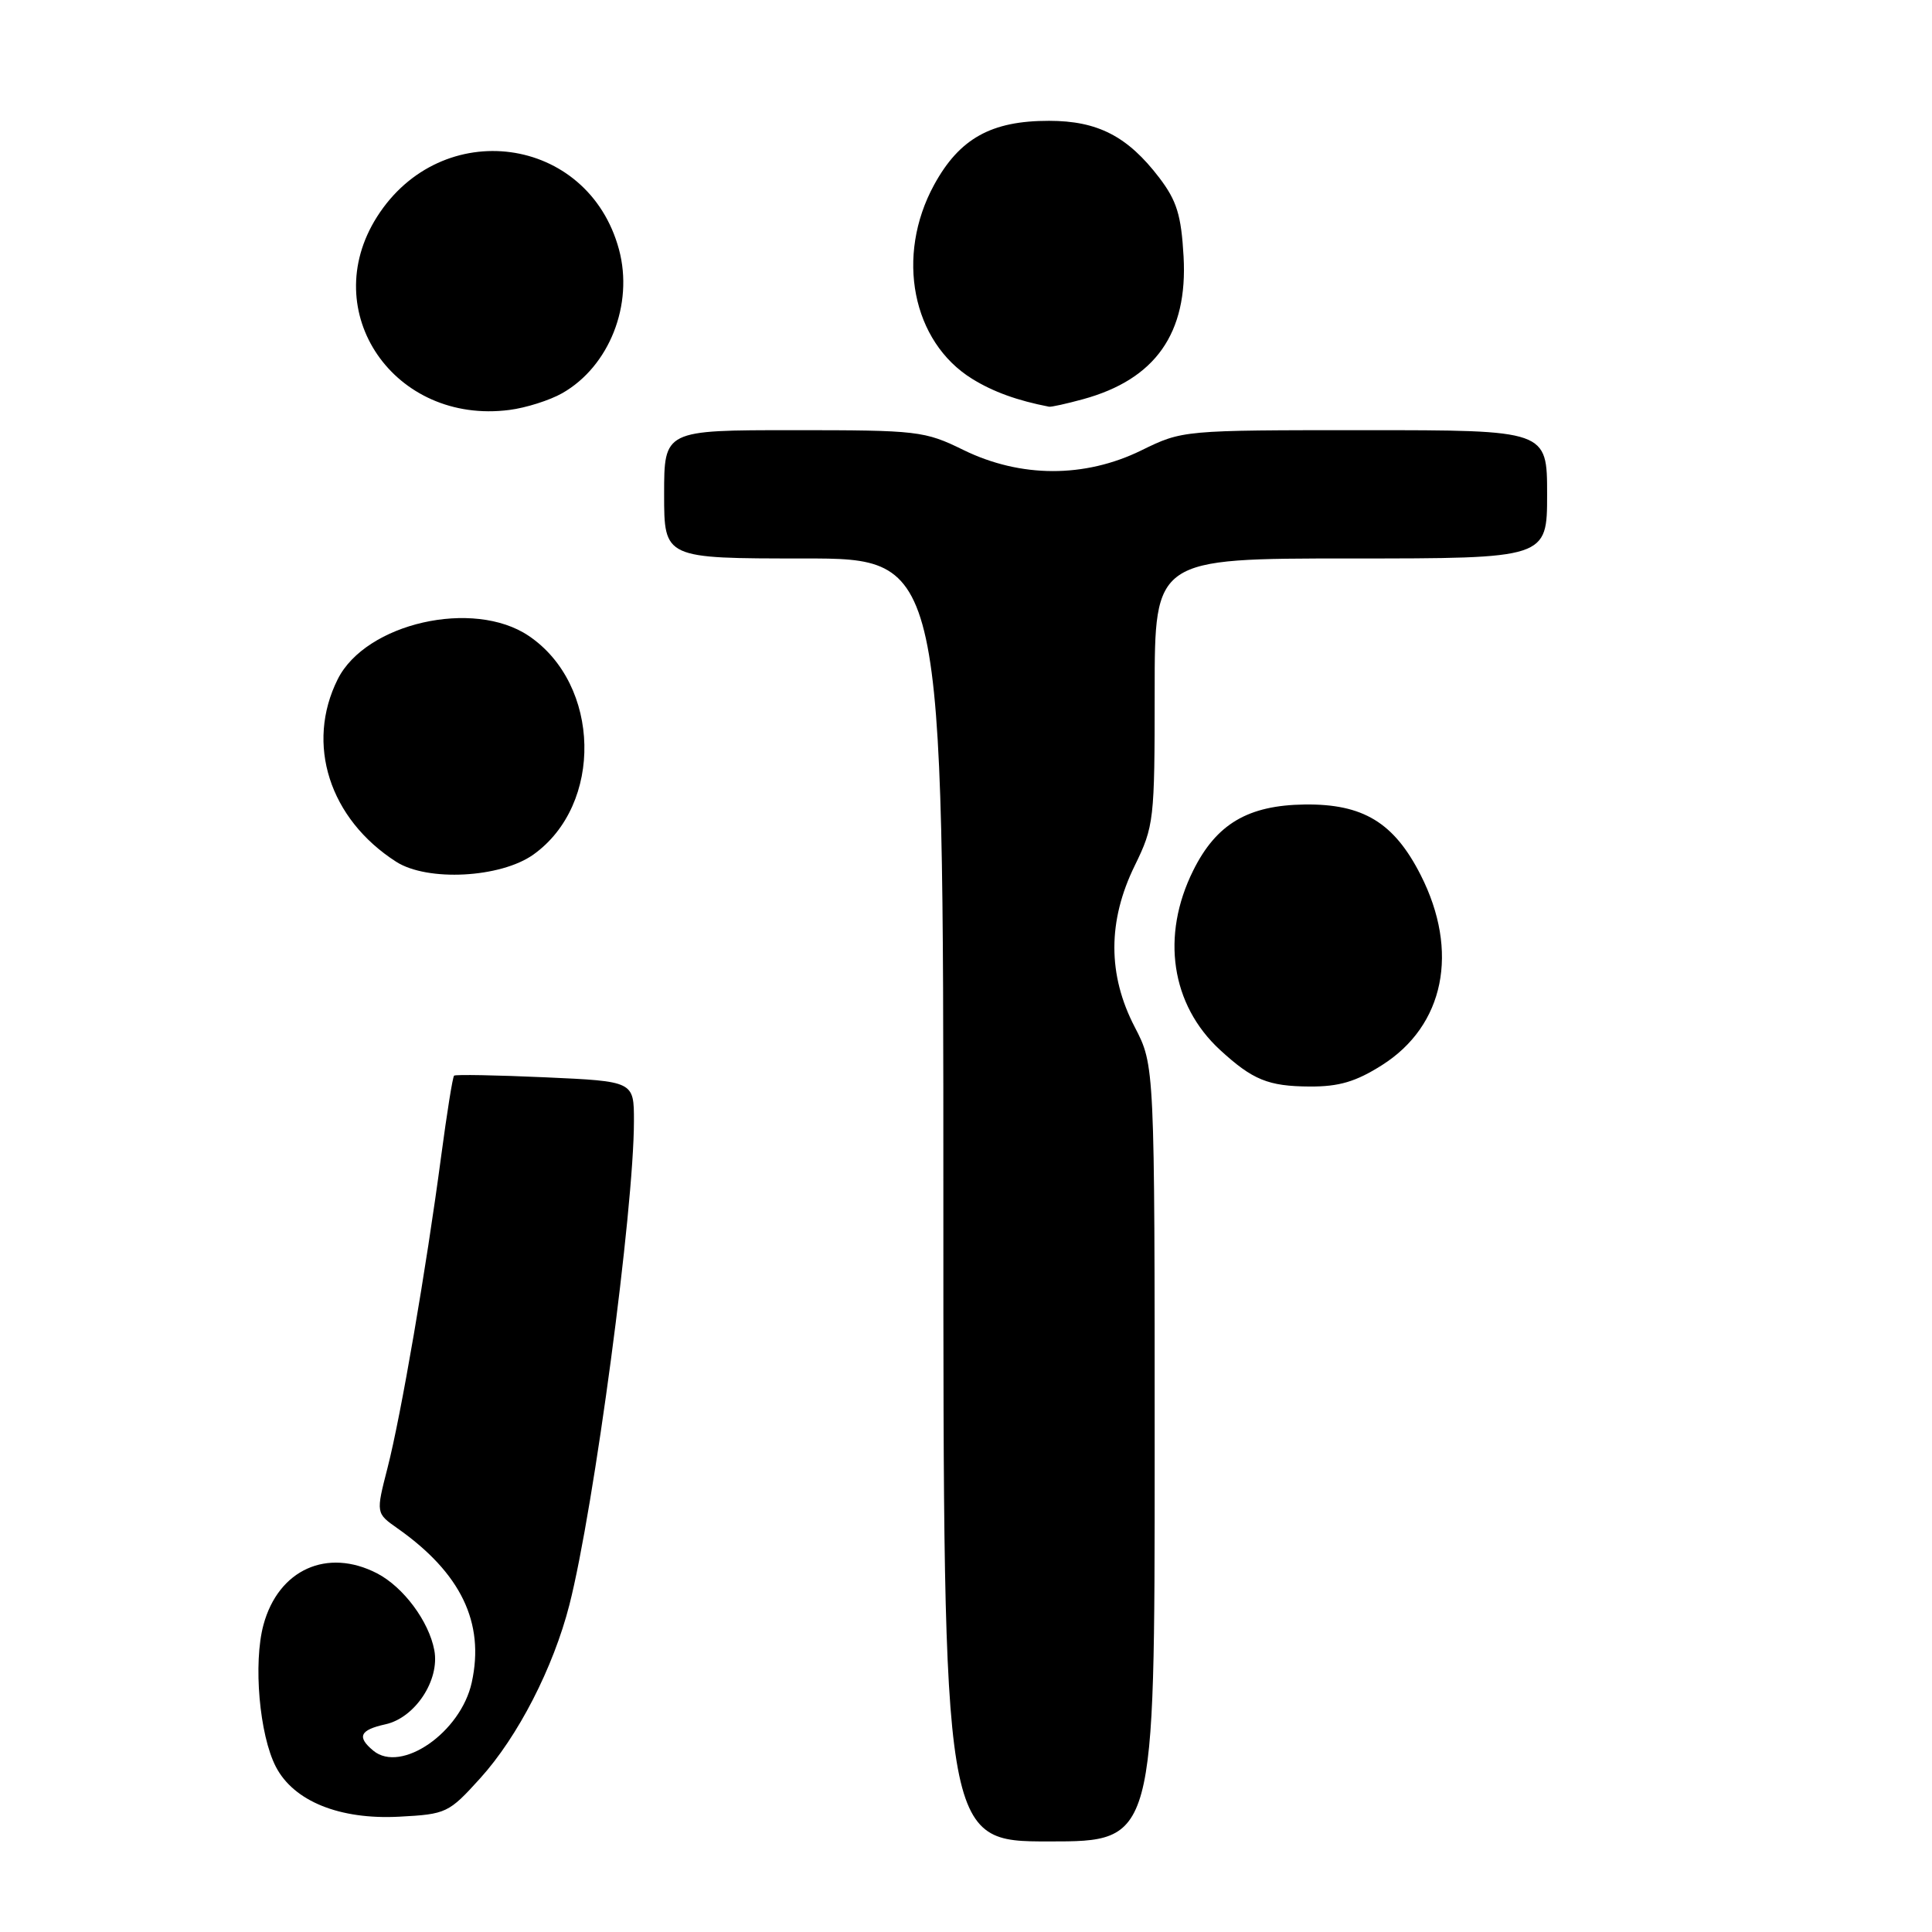 <?xml version="1.0" encoding="UTF-8" standalone="no"?>
<!DOCTYPE svg PUBLIC "-//W3C//DTD SVG 1.1//EN" "http://www.w3.org/Graphics/SVG/1.1/DTD/svg11.dtd" >
<svg xmlns="http://www.w3.org/2000/svg" xmlns:xlink="http://www.w3.org/1999/xlink" version="1.1" viewBox="0 0 256 256">
 <g >
 <path fill="currentColor"
d=" M 153.00 192.59 C 153.00 141.18 153.00 141.18 150.36 136.09 C 146.76 129.17 146.76 122.04 150.36 114.70 C 152.91 109.48 153.00 108.70 153.00 91.65 C 153.00 74.00 153.00 74.00 179.00 74.00 C 205.00 74.00 205.00 74.00 205.00 65.50 C 205.00 57.00 205.00 57.00 180.85 57.00 C 156.70 57.00 156.70 57.00 151.21 59.69 C 143.72 63.35 135.24 63.33 127.67 59.63 C 122.51 57.10 121.63 57.00 105.15 57.00 C 88.00 57.00 88.00 57.00 88.00 65.50 C 88.00 74.00 88.00 74.00 106.50 74.00 C 125.00 74.00 125.00 74.00 125.00 159.00 C 125.00 244.00 125.00 244.00 139.00 244.00 C 153.00 244.00 153.00 244.00 153.00 192.59 Z  M 63.63 235.63 C 68.63 230.11 73.32 220.98 75.45 212.64 C 78.72 199.82 84.00 160.25 84.00 148.53 C 84.00 143.28 84.00 143.28 72.25 142.75 C 65.79 142.46 60.35 142.36 60.17 142.53 C 59.98 142.69 59.22 147.48 58.46 153.17 C 56.47 168.16 53.13 187.58 51.35 194.50 C 49.81 200.50 49.81 200.50 52.65 202.50 C 61.07 208.42 64.25 215.01 62.51 222.93 C 61.06 229.56 53.15 235.03 49.46 231.97 C 47.26 230.14 47.68 229.23 51.07 228.48 C 55.00 227.62 58.29 222.63 57.55 218.67 C 56.83 214.82 53.45 210.29 49.97 208.48 C 43.35 205.06 36.89 207.98 34.91 215.30 C 33.54 220.37 34.37 229.89 36.55 234.10 C 38.92 238.68 45.02 241.14 52.91 240.72 C 59.14 240.39 59.46 240.24 63.63 235.63 Z  M 183.13 141.13 C 191.39 135.89 193.39 126.07 188.25 115.95 C 184.72 108.99 180.61 106.50 172.87 106.60 C 165.36 106.70 161.17 109.18 158.11 115.34 C 153.80 123.99 155.17 133.14 161.66 139.12 C 165.98 143.09 168.04 143.94 173.55 143.97 C 177.43 143.99 179.66 143.33 183.13 141.13 Z  M 70.67 113.24 C 79.96 106.62 79.62 90.70 70.05 84.25 C 62.73 79.32 48.47 82.57 44.75 90.00 C 40.46 98.58 43.65 108.52 52.50 114.19 C 56.64 116.84 66.32 116.33 70.67 113.24 Z  M 74.50 52.10 C 80.74 48.55 83.98 40.34 82.02 33.06 C 77.93 17.90 58.49 15.28 49.95 28.74 C 41.97 41.33 52.24 56.29 67.50 54.32 C 69.70 54.04 72.85 53.04 74.50 52.10 Z  M 143.50 52.90 C 153.10 50.27 157.40 44.17 156.83 33.99 C 156.52 28.50 155.93 26.60 153.61 23.55 C 149.42 18.06 145.45 16.01 139.00 16.01 C 131.34 16.00 127.13 18.35 123.77 24.50 C 118.63 33.93 120.86 45.28 128.82 50.20 C 131.60 51.92 134.81 53.08 139.00 53.89 C 139.28 53.95 141.30 53.50 143.50 52.90 Z "/>
</g>
</svg>